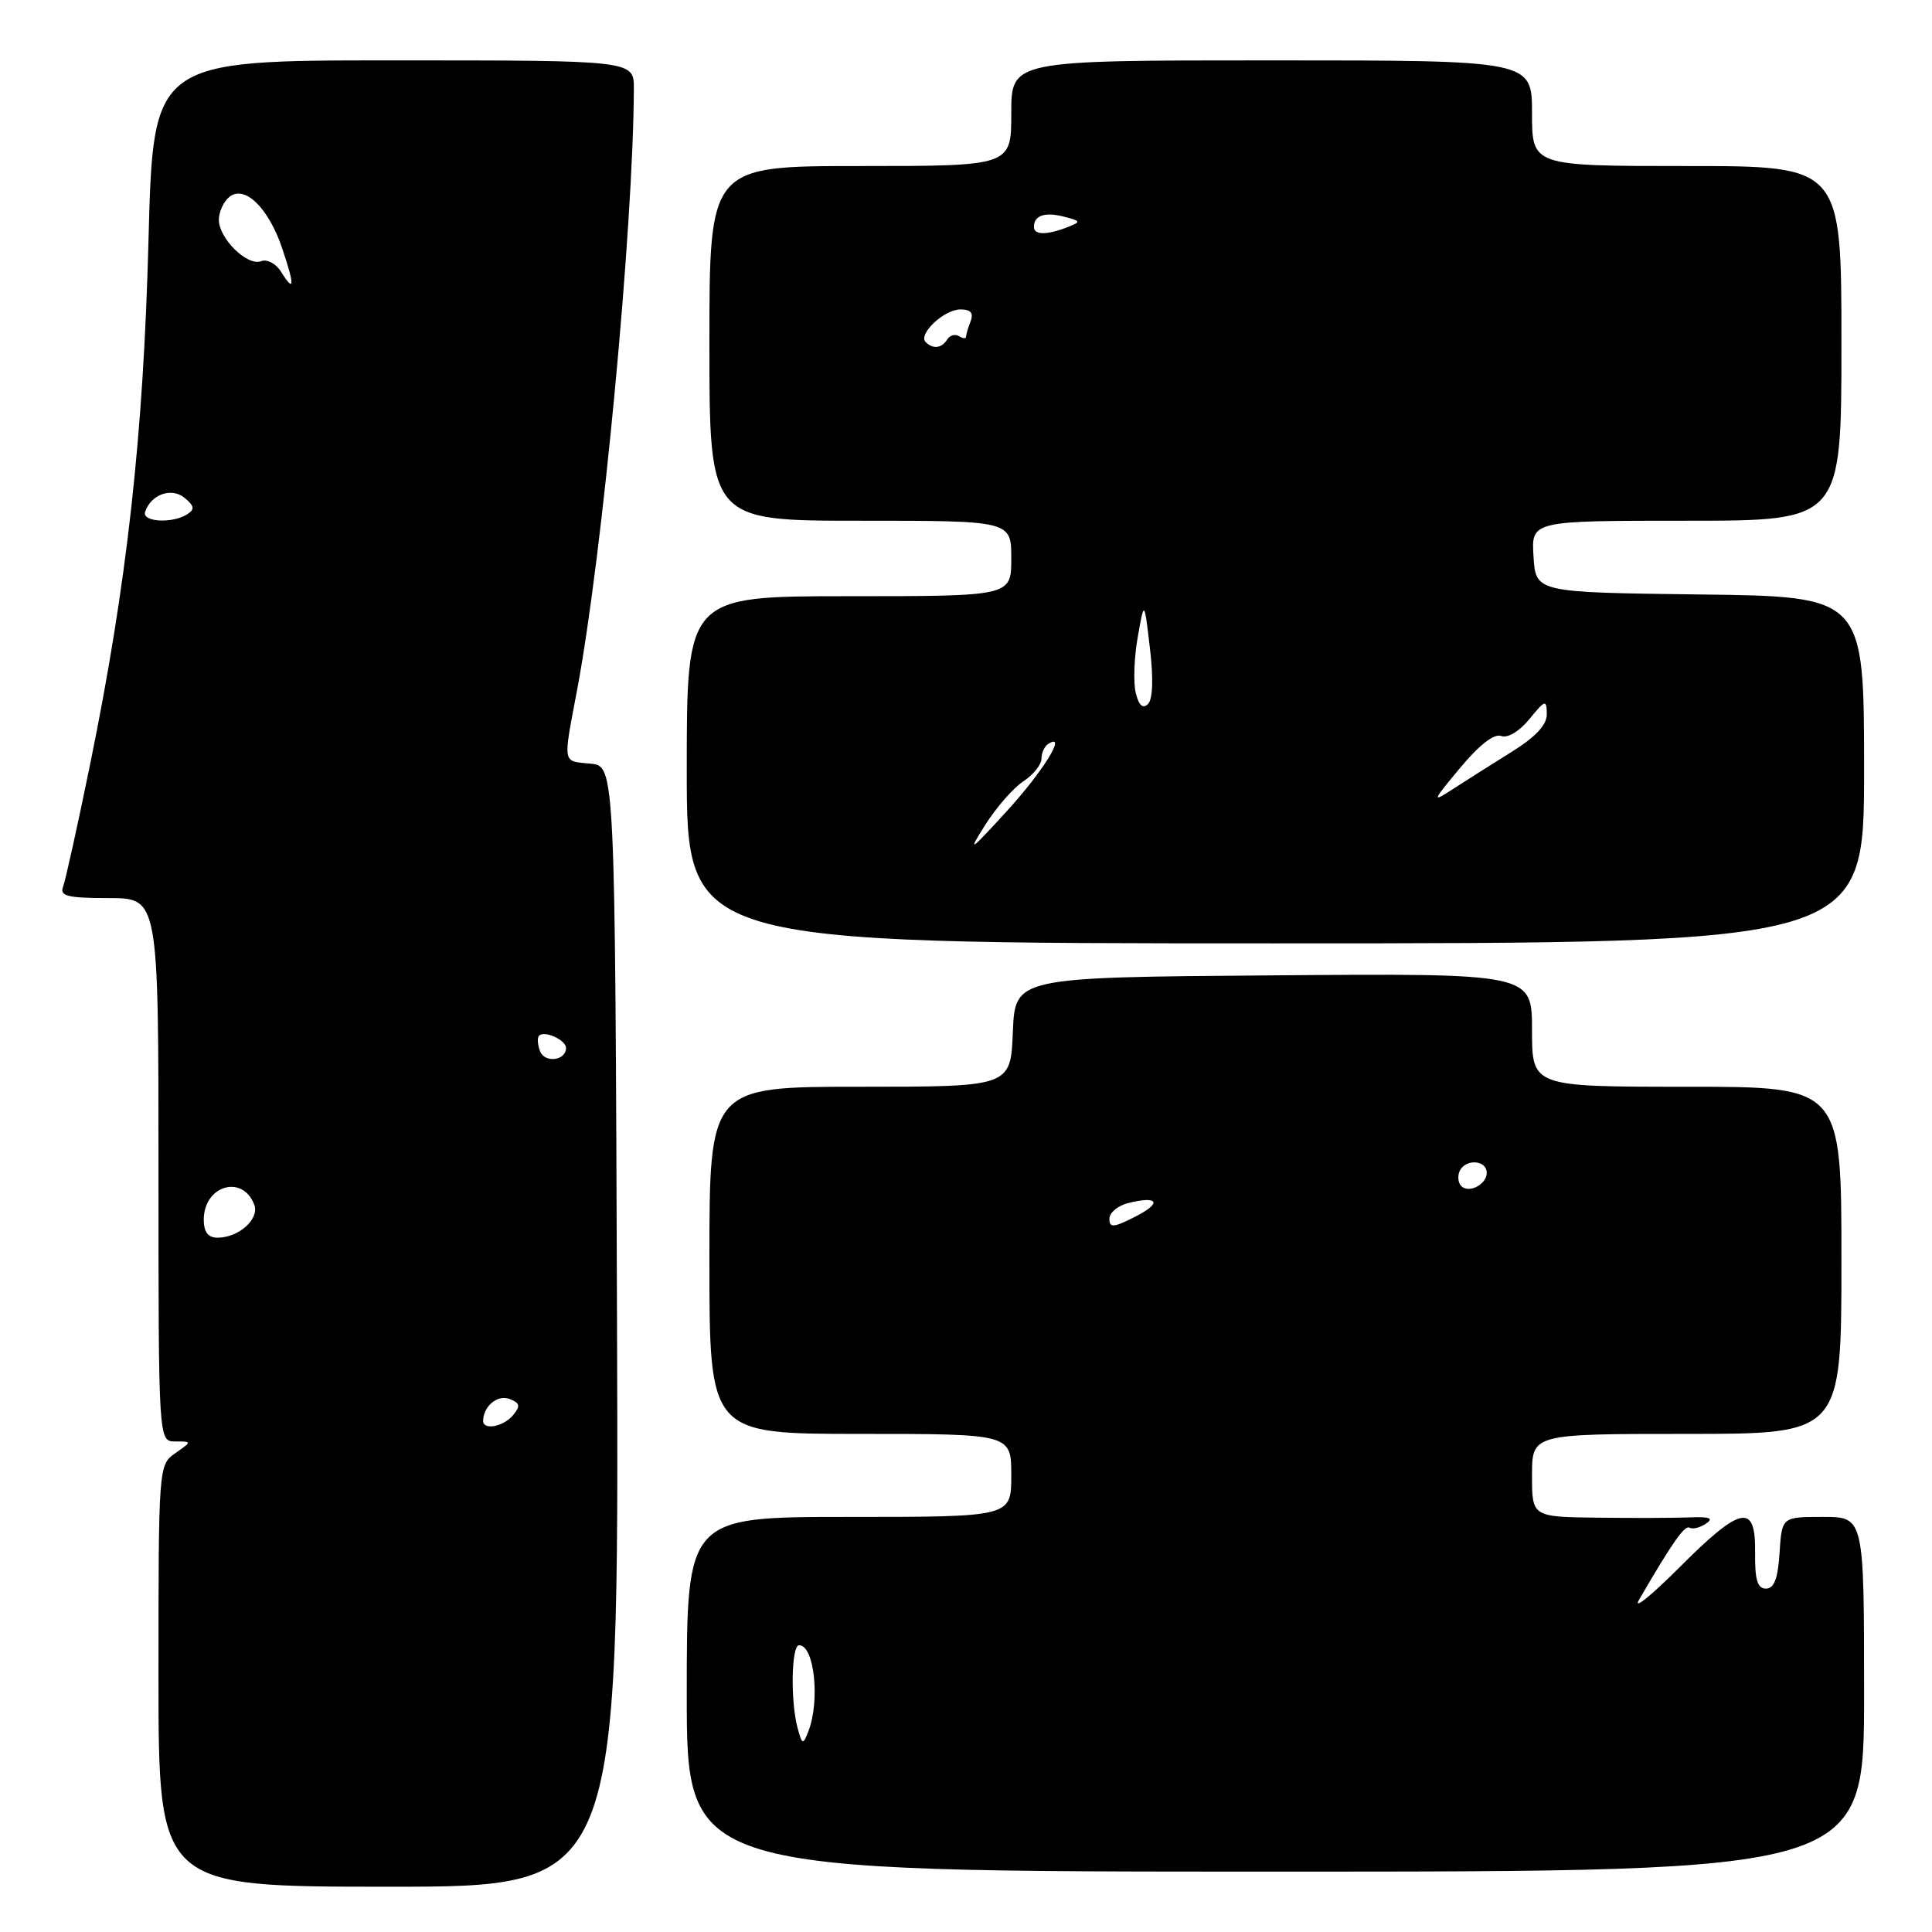 <?xml version="1.0" encoding="UTF-8" standalone="no"?>
<!DOCTYPE svg PUBLIC "-//W3C//DTD SVG 1.1//EN" "http://www.w3.org/Graphics/SVG/1.1/DTD/svg11.dtd" >
<svg xmlns="http://www.w3.org/2000/svg" xmlns:xlink="http://www.w3.org/1999/xlink" version="1.1" viewBox="0 0 256 256">
 <g >
 <path fill="currentColor"
d=" M 81.76 175.75 C 81.50 101.50 81.50 101.50 78.25 101.19 C 74.47 100.82 74.58 101.44 76.48 91.36 C 79.84 73.47 83.91 30.28 83.99 11.75 C 84.00 8.00 84.00 8.00 52.15 8.00 C 20.30 8.00 20.30 8.00 19.68 31.75 C 19.00 57.82 16.82 77.37 11.94 101.28 C 10.28 109.41 8.66 116.72 8.35 117.53 C 7.89 118.73 8.99 119.00 14.39 119.00 C 21.00 119.00 21.00 119.00 21.00 155.00 C 21.00 191.00 21.00 191.00 23.22 191.00 C 25.45 191.00 25.45 191.00 23.22 192.56 C 21.02 194.10 21.00 194.31 21.00 222.06 C 21.00 250.00 21.00 250.00 51.51 250.00 C 82.01 250.00 82.01 250.00 81.76 175.75 Z  M 247.00 224.50 C 247.00 201.00 247.00 201.00 241.55 201.00 C 236.11 201.00 236.11 201.00 235.80 205.75 C 235.59 209.17 235.08 210.50 234.00 210.50 C 232.87 210.50 232.52 209.33 232.56 205.75 C 232.65 199.10 230.73 199.48 222.47 207.75 C 218.76 211.46 216.38 213.38 217.17 212.00 C 221.56 204.44 223.24 202.03 223.88 202.43 C 224.27 202.67 225.25 202.43 226.05 201.89 C 227.11 201.18 226.57 200.96 224.00 201.06 C 222.07 201.14 216.56 201.16 211.75 201.10 C 203.00 201.00 203.00 201.00 203.00 195.50 C 203.00 190.00 203.00 190.00 223.50 190.00 C 244.00 190.00 244.00 190.00 244.00 167.00 C 244.00 144.00 244.00 144.00 223.50 144.00 C 203.00 144.00 203.00 144.00 203.00 136.49 C 203.00 128.97 203.00 128.97 168.75 129.24 C 134.50 129.50 134.50 129.50 134.21 136.75 C 133.91 144.00 133.91 144.00 113.96 144.00 C 94.00 144.00 94.00 144.00 94.00 167.00 C 94.00 190.00 94.00 190.00 114.00 190.00 C 134.00 190.00 134.00 190.00 134.00 195.50 C 134.00 201.00 134.00 201.00 112.50 201.00 C 91.00 201.00 91.00 201.00 91.00 224.50 C 91.00 248.00 91.00 248.00 169.00 248.00 C 247.00 248.00 247.00 248.00 247.00 224.50 Z  M 247.00 102.02 C 247.00 79.04 247.00 79.04 225.25 78.77 C 203.50 78.50 203.50 78.50 203.20 73.75 C 202.89 69.00 202.89 69.00 223.45 69.00 C 244.00 69.00 244.00 69.00 244.00 45.50 C 244.00 22.00 244.00 22.00 223.50 22.00 C 203.00 22.00 203.00 22.00 203.00 15.00 C 203.00 8.00 203.00 8.00 168.50 8.00 C 134.00 8.00 134.00 8.00 134.00 15.00 C 134.00 22.00 134.00 22.00 114.00 22.00 C 94.00 22.00 94.00 22.00 94.00 45.50 C 94.00 69.00 94.00 69.00 114.00 69.00 C 134.00 69.00 134.00 69.00 134.00 74.00 C 134.00 79.00 134.00 79.00 112.50 79.00 C 91.00 79.00 91.00 79.00 91.00 102.00 C 91.00 125.00 91.00 125.00 169.00 125.00 C 247.00 125.00 247.00 125.00 247.00 102.02 Z  M 64.02 188.25 C 64.05 186.32 65.94 184.76 67.51 185.37 C 68.90 185.90 68.99 186.30 67.99 187.51 C 66.71 189.06 63.99 189.56 64.02 188.25 Z  M 27.00 161.62 C 27.00 157.09 32.13 155.56 33.69 159.62 C 34.41 161.52 31.65 164.00 28.81 164.00 C 27.57 164.00 27.00 163.25 27.00 161.62 Z  M 71.56 139.29 C 71.23 138.42 71.17 137.50 71.43 137.23 C 72.16 136.51 75.00 137.81 75.00 138.86 C 75.00 140.55 72.18 140.90 71.56 139.29 Z  M 19.23 67.82 C 20.00 65.50 22.74 64.54 24.46 65.97 C 25.76 67.04 25.83 67.49 24.80 68.15 C 22.81 69.41 18.78 69.17 19.23 67.82 Z  M 37.22 35.98 C 36.56 34.92 35.38 34.30 34.59 34.61 C 32.77 35.30 29.00 31.60 29.00 29.12 C 29.00 28.09 29.62 26.73 30.37 26.11 C 32.40 24.43 35.60 27.54 37.41 32.96 C 39.08 37.93 39.02 38.87 37.22 35.98 Z  M 105.68 228.95 C 104.72 225.34 104.86 218.00 105.89 218.00 C 107.91 218.00 108.69 225.39 107.10 229.45 C 106.39 231.25 106.29 231.21 105.68 228.95 Z  M 147.00 161.50 C 147.00 160.70 148.11 159.76 149.46 159.42 C 153.52 158.40 154.03 159.39 150.40 161.23 C 147.54 162.68 147.00 162.72 147.00 161.50 Z  M 193.47 156.96 C 193.15 156.43 193.16 155.55 193.50 155.00 C 194.42 153.50 197.00 153.79 197.00 155.39 C 197.00 157.09 194.30 158.29 193.47 156.96 Z  M 130.55 109.30 C 132.01 106.99 134.28 104.39 135.60 103.53 C 136.92 102.66 138.00 101.32 138.00 100.54 C 138.00 99.76 138.41 98.87 138.91 98.56 C 141.46 96.98 138.22 102.22 133.39 107.50 C 128.44 112.91 128.16 113.09 130.55 109.30 Z  M 193.49 101.73 C 195.99 98.72 197.99 97.17 198.91 97.52 C 199.76 97.85 201.31 96.92 202.65 95.29 C 204.75 92.71 204.93 92.66 204.96 94.60 C 204.99 96.04 203.51 97.63 200.25 99.66 C 197.64 101.29 194.15 103.49 192.51 104.56 C 189.68 106.40 189.73 106.24 193.49 101.73 Z  M 150.50 91.85 C 150.16 90.51 150.27 87.18 150.75 84.45 C 151.62 79.50 151.62 79.50 152.37 85.89 C 152.85 89.88 152.75 92.65 152.12 93.28 C 151.44 93.96 150.91 93.49 150.50 91.85 Z  M 122.66 45.33 C 121.61 44.28 125.10 41.00 127.26 41.00 C 128.63 41.00 129.03 41.47 128.61 42.58 C 128.27 43.45 128.00 44.38 128.00 44.64 C 128.00 44.90 127.58 44.86 127.07 44.54 C 126.56 44.23 125.86 44.42 125.51 44.98 C 124.79 46.15 123.63 46.30 122.66 45.33 Z  M 137.00 30.06 C 137.00 28.54 138.48 28.05 141.02 28.72 C 143.24 29.29 143.26 29.39 141.45 30.10 C 138.70 31.17 137.00 31.16 137.00 30.06 Z "/>
</g>
</svg>